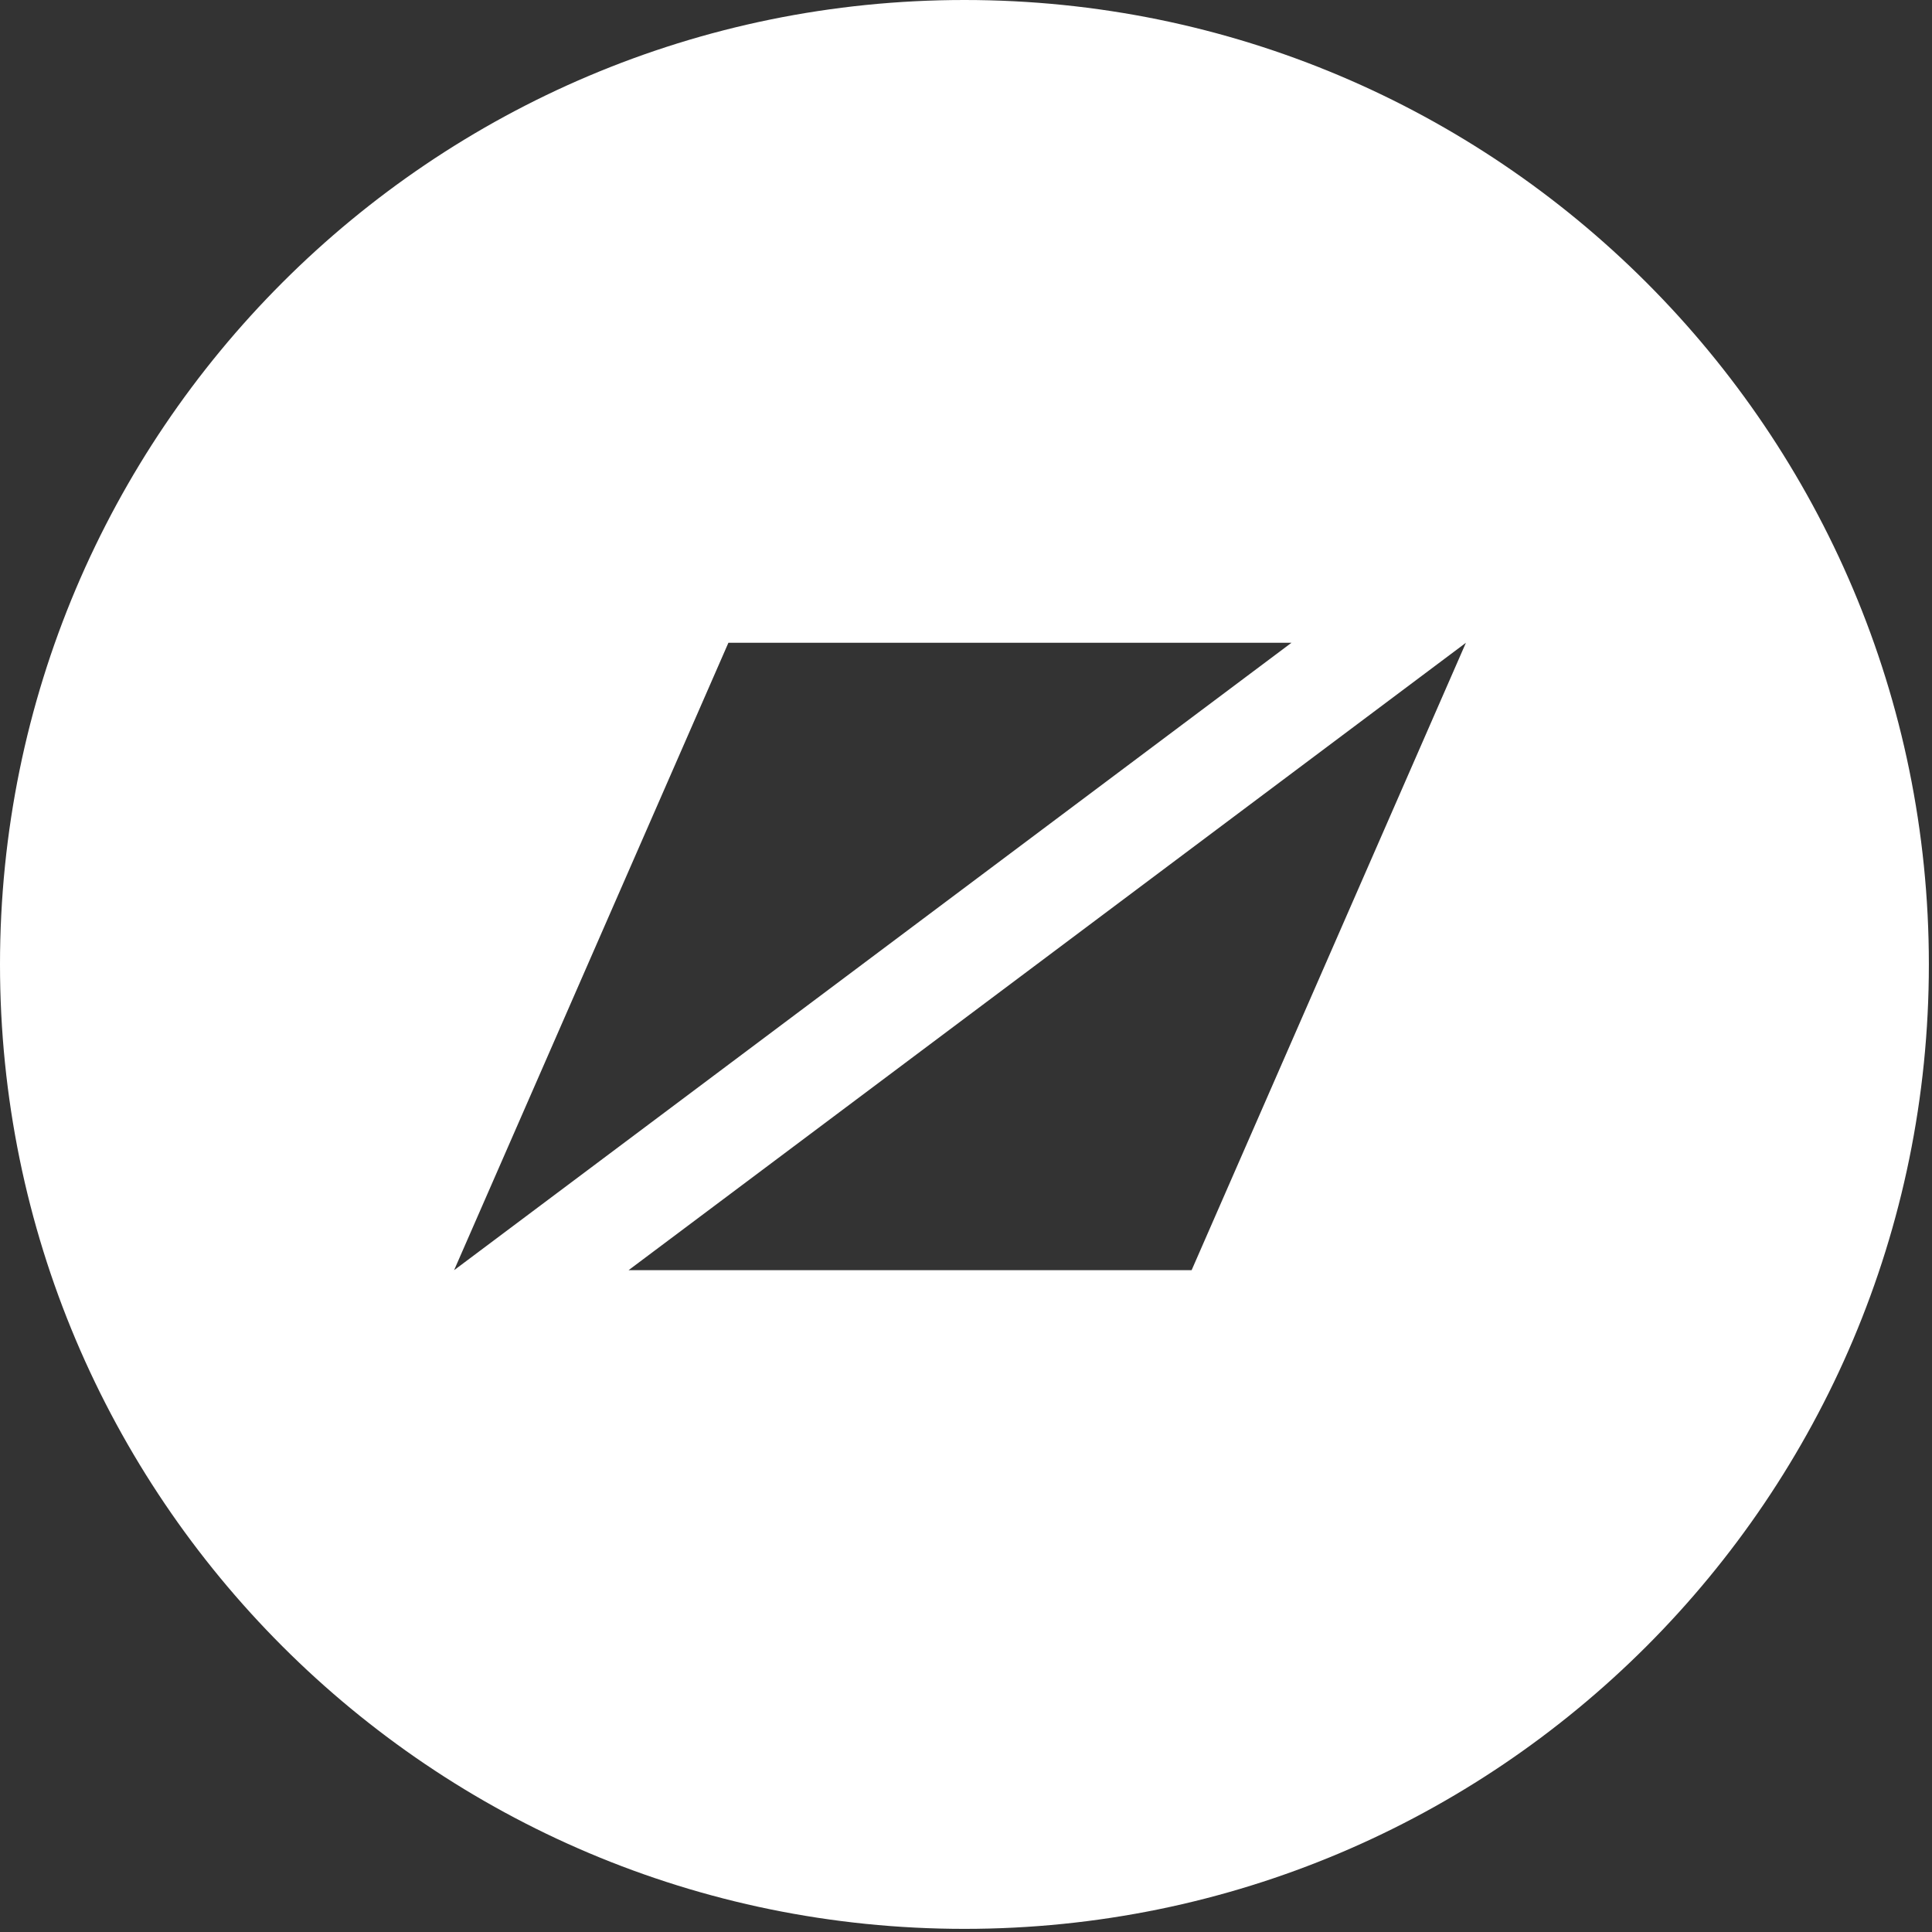 <svg width="111" height="111" viewBox="0 0 111 111" fill="none" xmlns="http://www.w3.org/2000/svg">
<rect x="0" y="0" width="111" height="111" fill="#333333" stroke="none"/>
<path fill-rule="evenodd" clip-rule="evenodd" d="M55.41 0C24.808 0 0 24.808 0 55.41C0 86.012 24.808 110.82 55.41 110.82C86.012 110.82 110.82 86.012 110.82 55.41C110.82 24.808 86.012 0 55.41 0ZM74.199 36.93H41.849L26.089 72.977L74.199 36.93ZM36.112 72.977H68.462L84.222 36.93L36.112 72.977Z" fill="white"/>
</svg>
